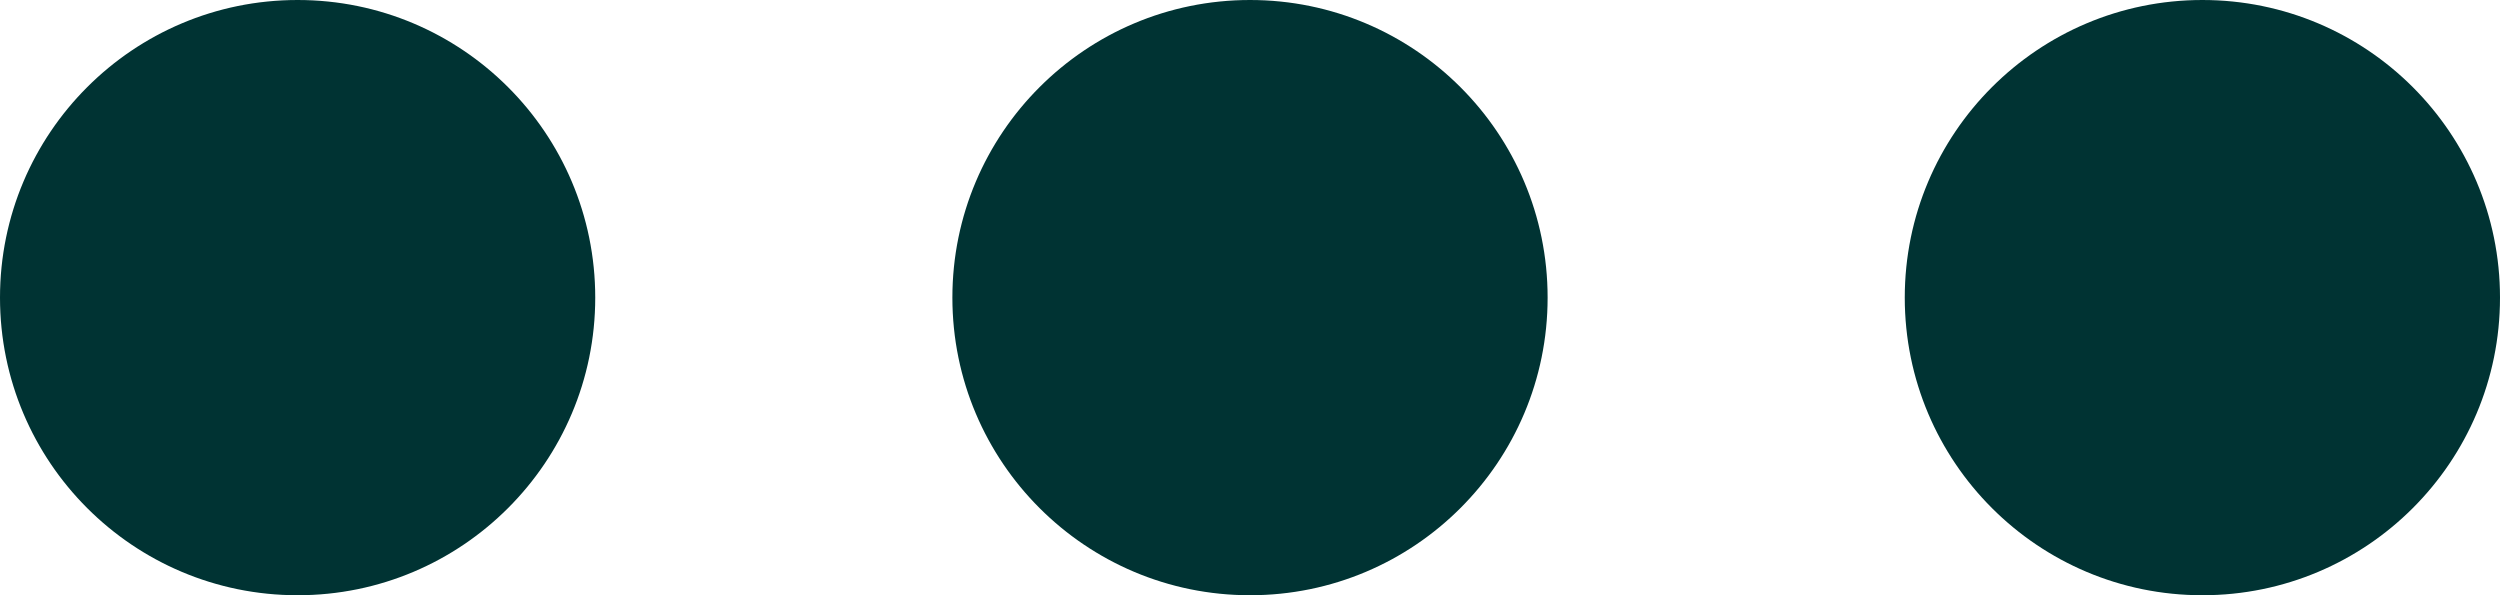 <svg xmlns="http://www.w3.org/2000/svg" width="21" height="5" viewBox="0 0 21 5">
  <g id="Group_1" data-name="Group 1" transform="translate(-1516 -275)">
    <circle id="Ellipse_1" data-name="Ellipse 1" cx="2.5" cy="2.5" r="2.5" transform="translate(1516 275)" fill="#033"/>
    <circle id="Ellipse_2" data-name="Ellipse 2" cx="2.5" cy="2.5" r="2.5" transform="translate(1524 275)" fill="#033"/>
    <circle id="Ellipse_3" data-name="Ellipse 3" cx="2.5" cy="2.5" r="2.5" transform="translate(1532 275)" fill="#033"/>
  </g>
</svg>
